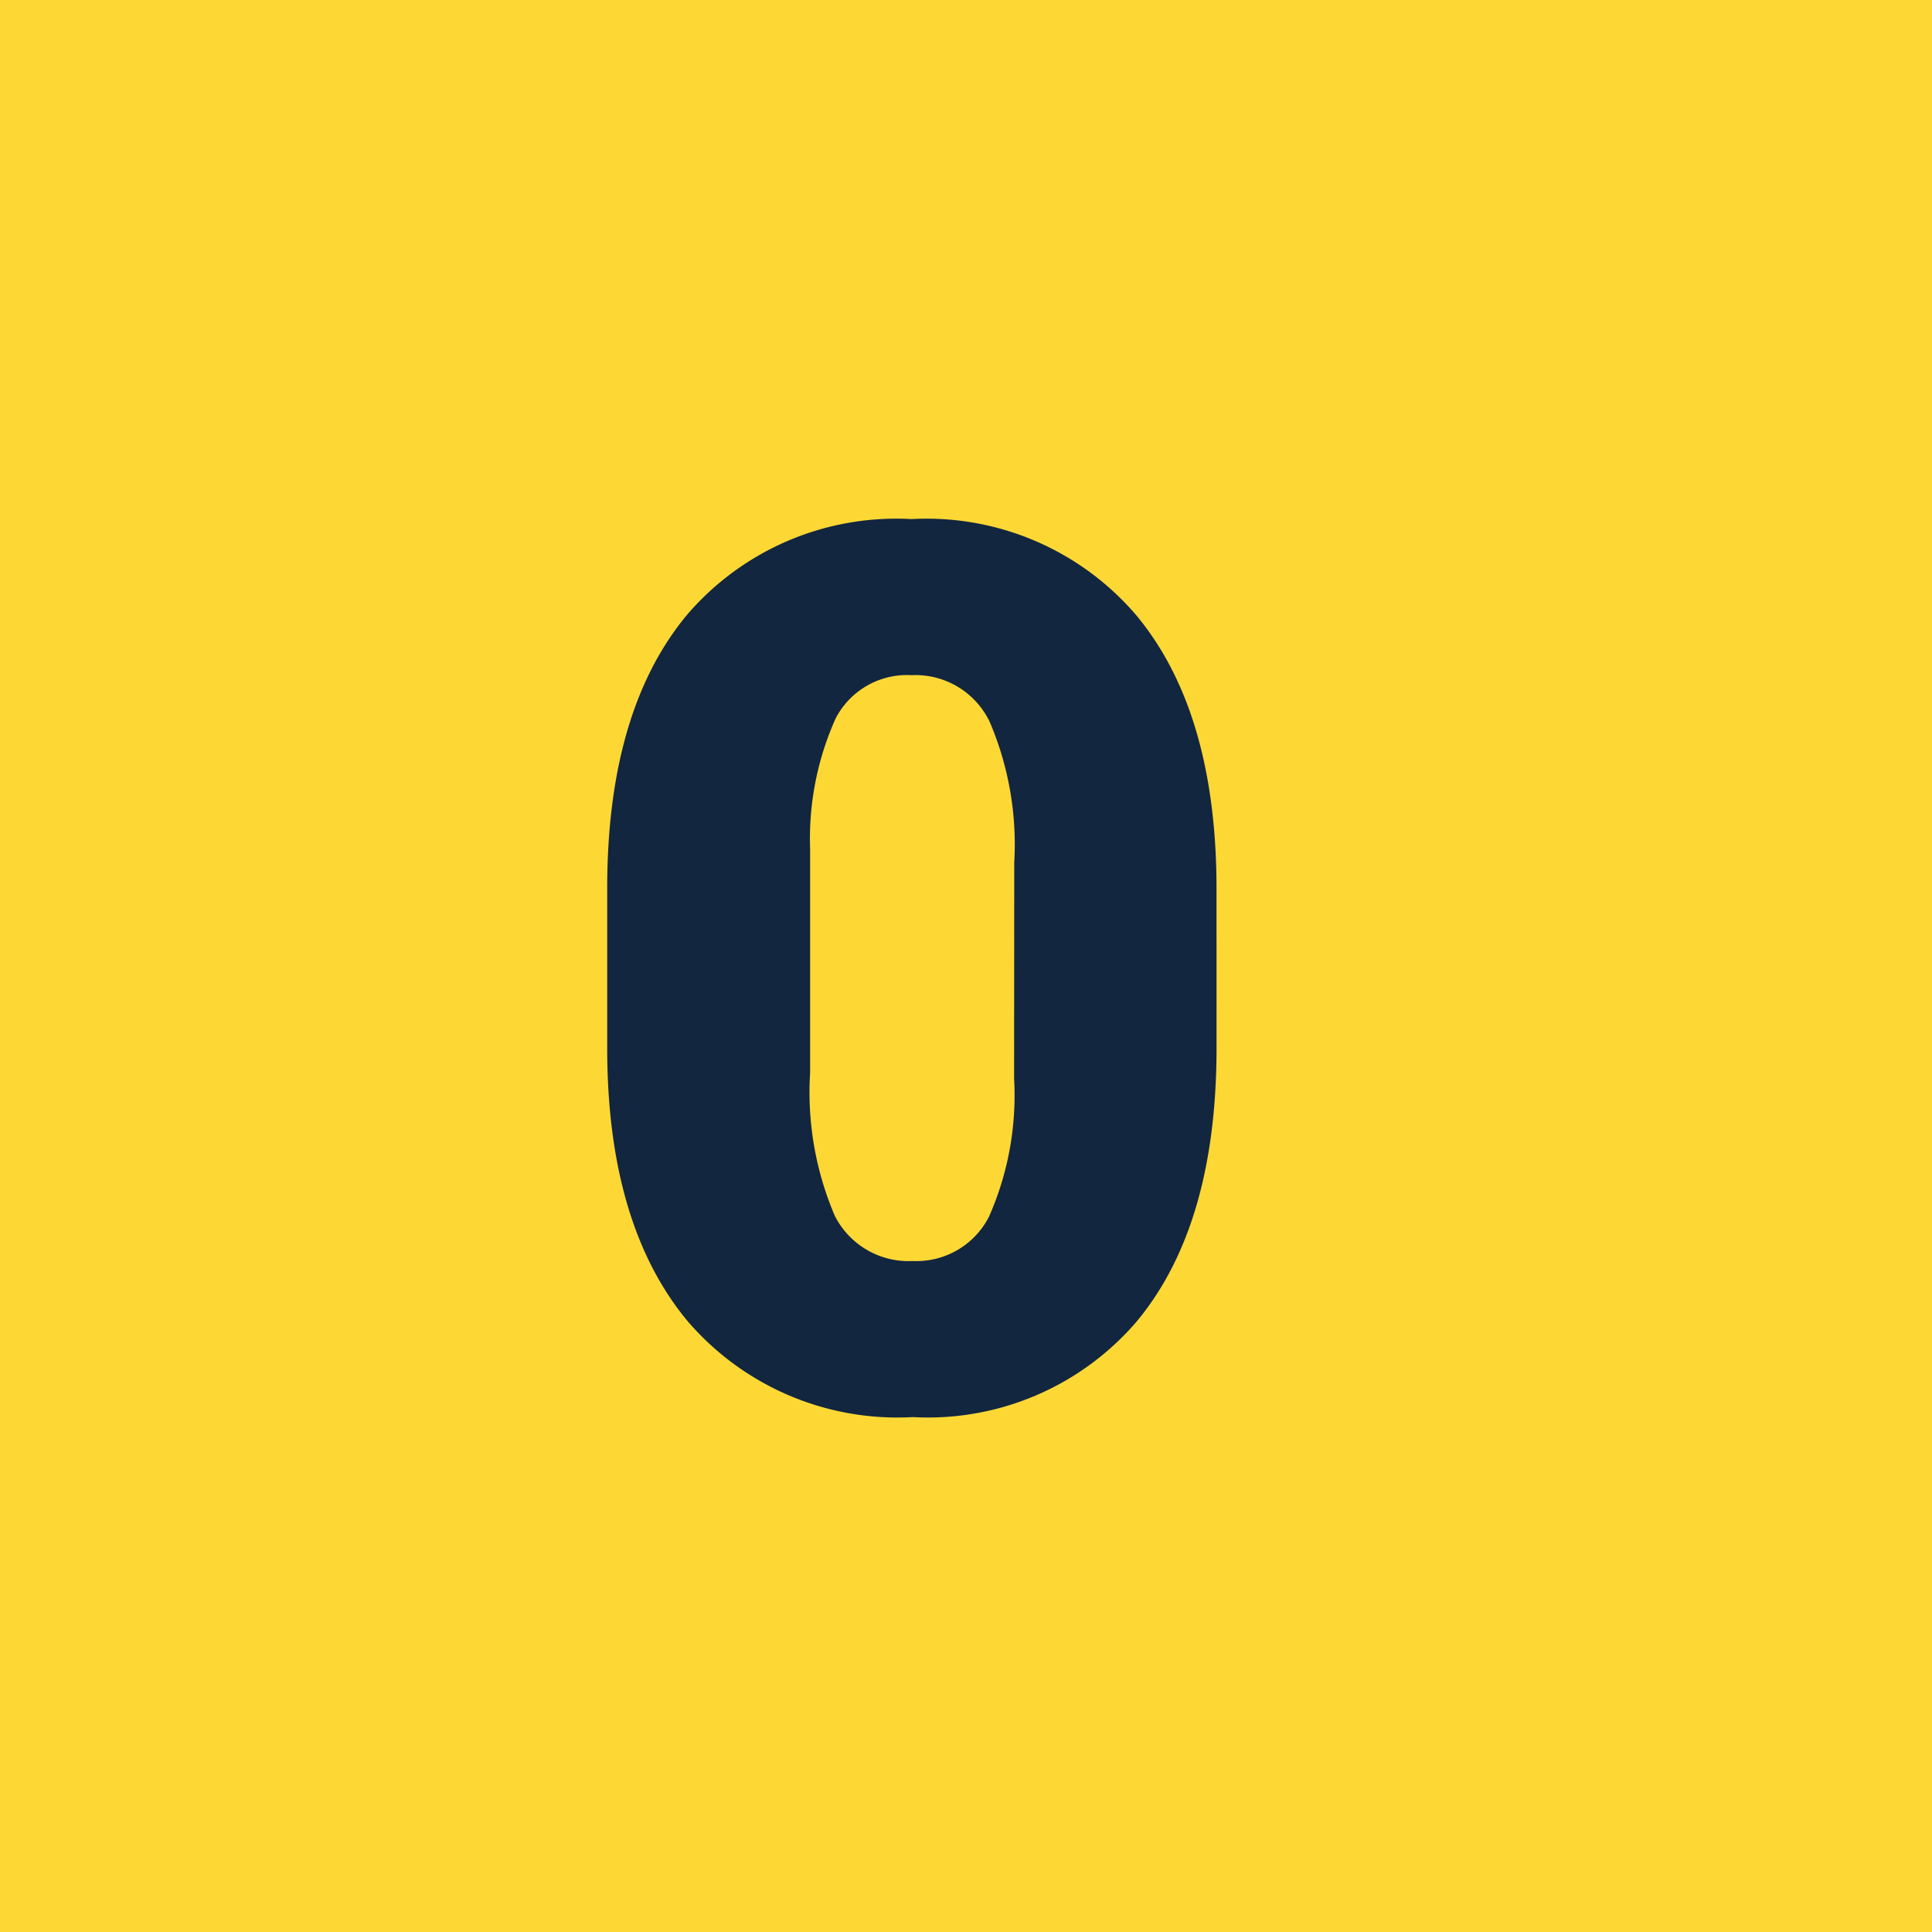 <svg xmlns="http://www.w3.org/2000/svg" width="66" height="66" viewBox="0 0 66 66">
  <g id="Grupo_63751" data-name="Grupo 63751" transform="translate(-211 -200)">
    <rect id="Rectángulo_5475" data-name="Rectángulo 5475" width="66" height="66" transform="translate(211 200)" fill="#fdd835"/>
    <path id="Trazado_110302" data-name="Trazado 110302" d="M22.559-12.2q0,6.05-2.717,9.331A9.39,9.39,0,0,1,12.182.41a9.441,9.441,0,0,1-7.711-3.3Q1.743-6.193,1.743-12.2v-5.455q0-6.05,2.717-9.331a9.413,9.413,0,0,1,7.68-3.281,9.417,9.417,0,0,1,7.69,3.3q2.728,3.3,2.728,9.331Zm-6.911-6.337a10.65,10.65,0,0,0-.841-4.809,2.811,2.811,0,0,0-2.666-1.589,2.744,2.744,0,0,0-2.594,1.477,10.032,10.032,0,0,0-.872,4.471v7.629A10.73,10.73,0,0,0,9.516-6.47a2.821,2.821,0,0,0,2.666,1.548,2.783,2.783,0,0,0,2.6-1.507,10.243,10.243,0,0,0,.861-4.727Z" transform="translate(230 248)" fill="#12263f"/>
  </g>
</svg>
